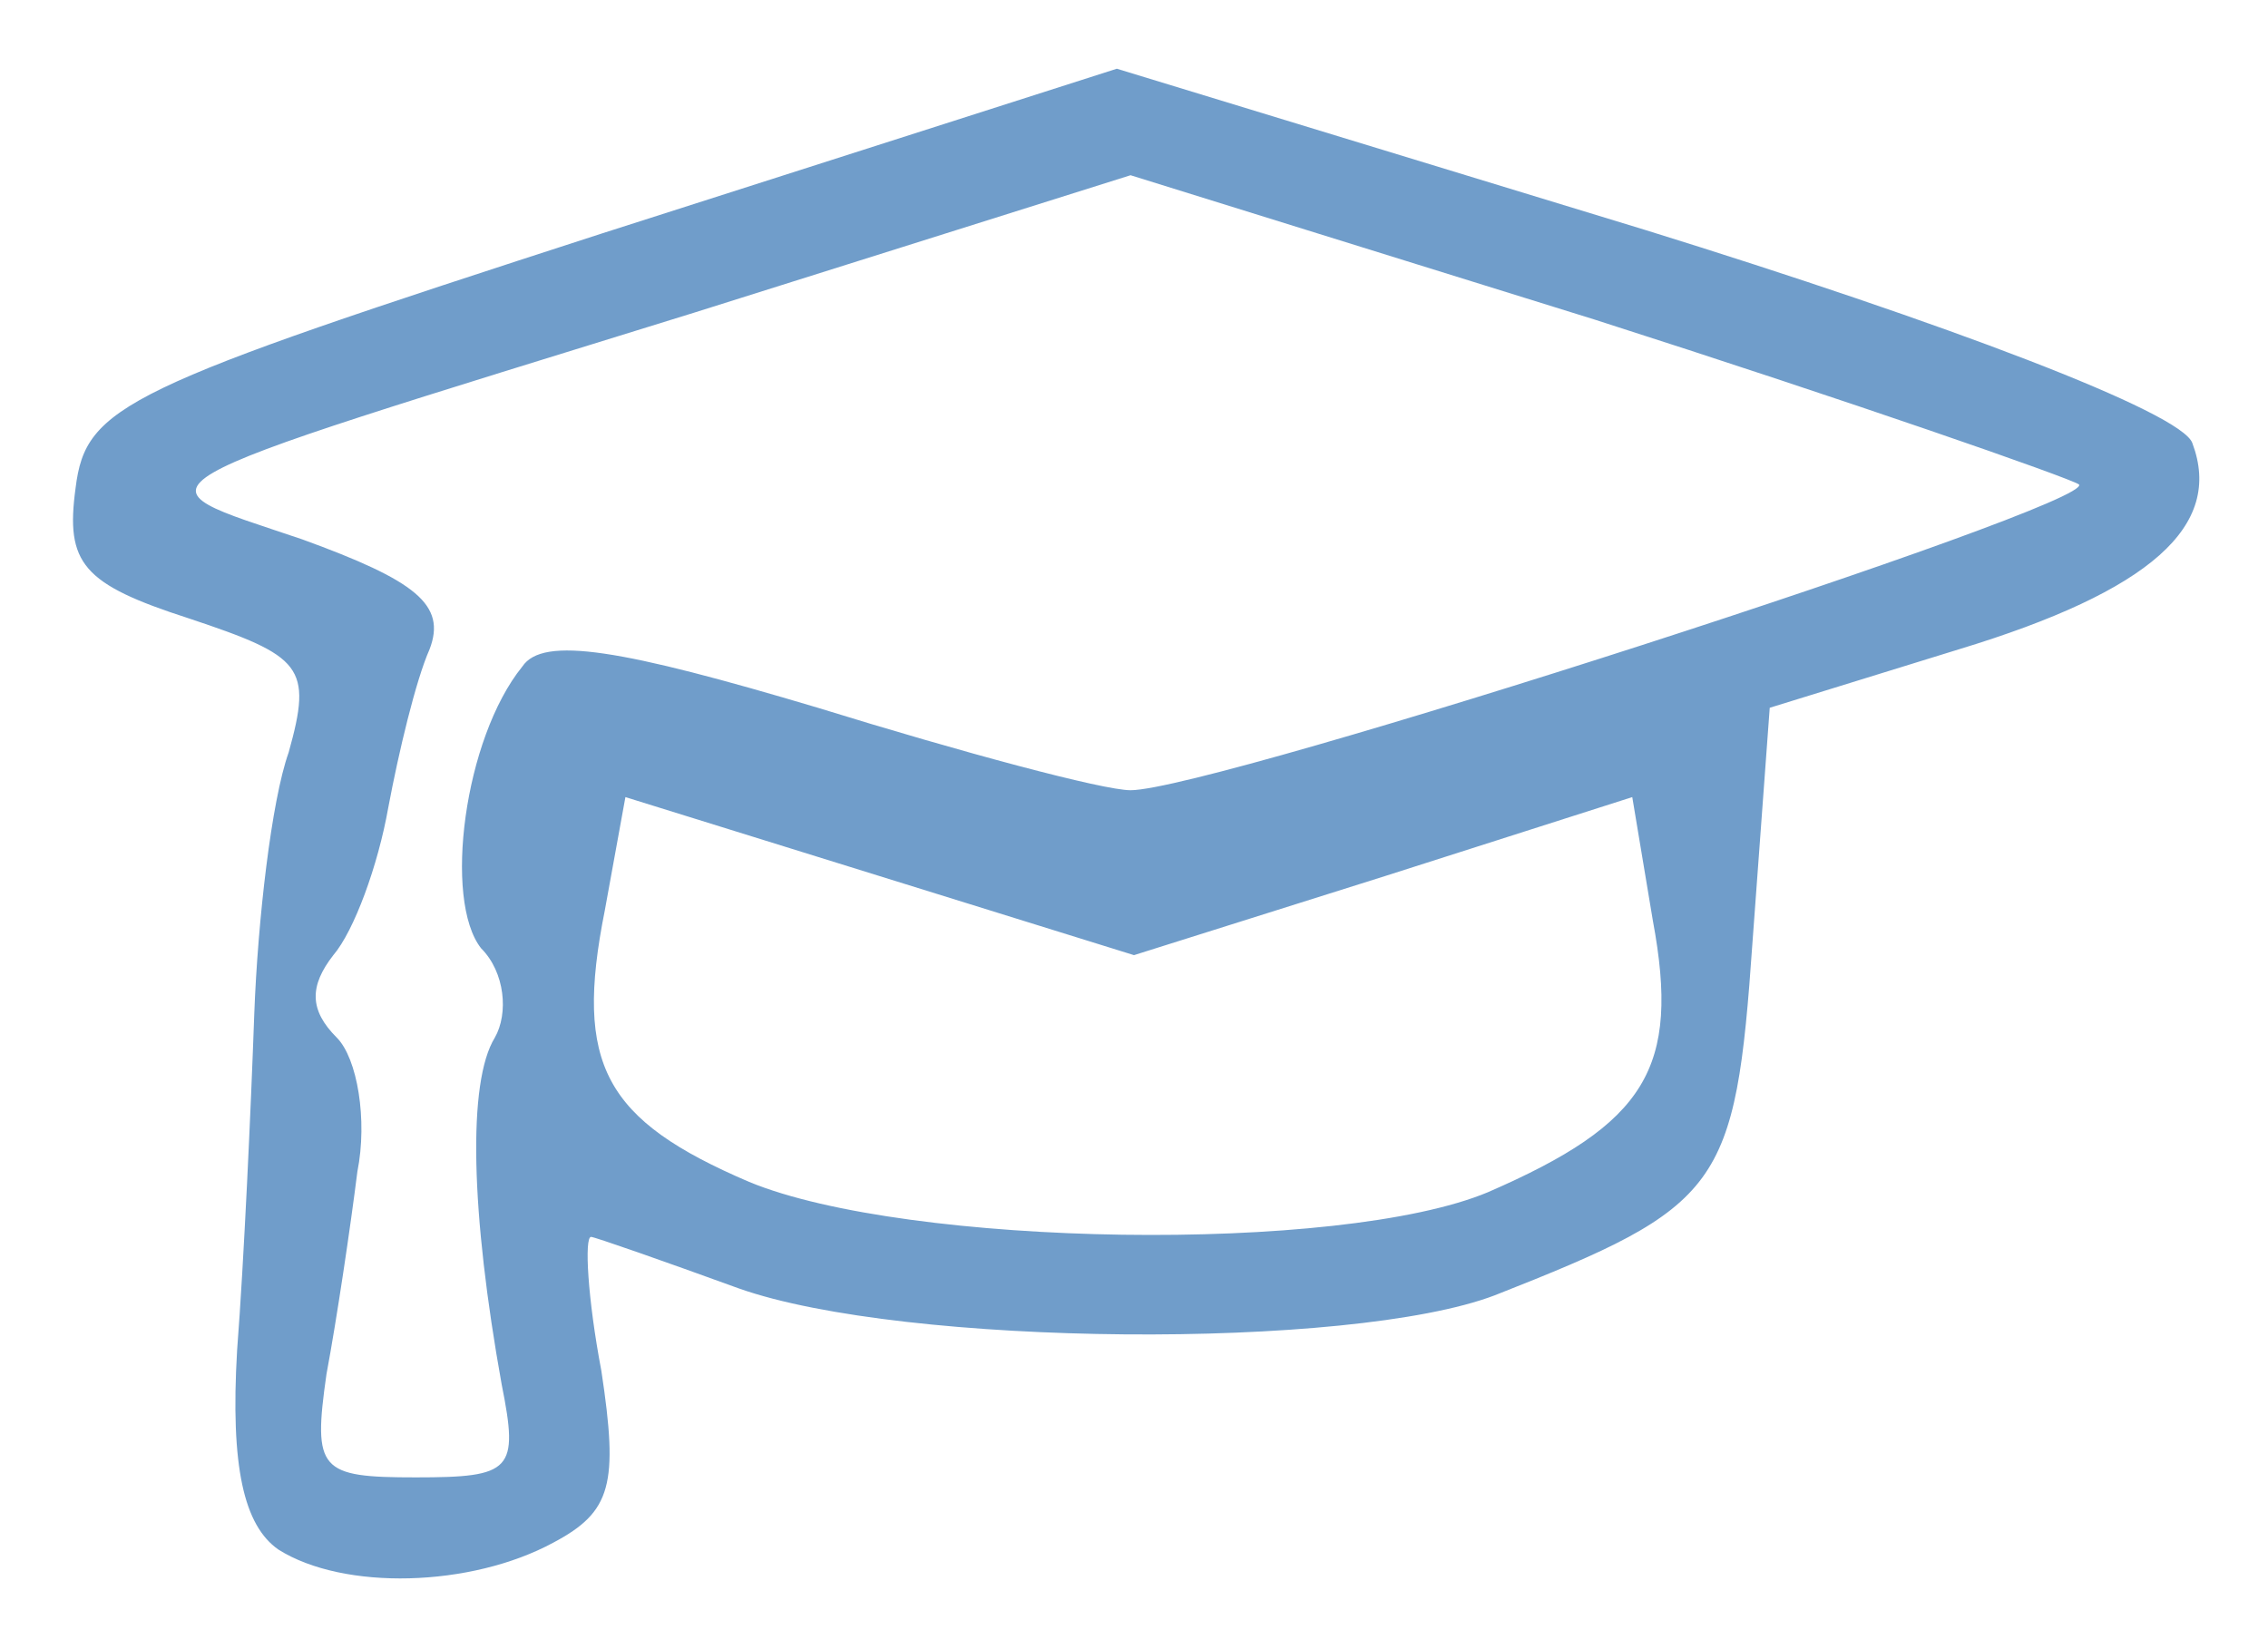 <!DOCTYPE svg PUBLIC "-//W3C//DTD SVG 20010904//EN" "http://www.w3.org/TR/2001/REC-SVG-20010904/DTD/svg10.dtd">
<svg version="1.0" xmlns="http://www.w3.org/2000/svg" width="66px" height="48px" viewBox="0 0 660 480" preserveAspectRatio="xMidYMid meet">
<g id="layer101" fill="#709dca" stroke="none">
 <path d="M81 451 c-10 -7 -14 -24 -12 -58 2 -26 4 -70 5 -98 1 -27 5 -62 10 -76 7 -25 4 -28 -29 -39 -31 -10 -36 -16 -33 -38 3 -24 14 -29 153 -74 l150 -48 154 47 c87 27 156 53 159 62 9 24 -12 43 -68 60 l-55 17 -5 68 c-5 72 -9 77 -75 103 -42 16 -172 15 -220 -2 -22 -8 -42 -15 -43 -15 -2 0 -1 18 3 39 5 33 3 41 -14 50 -24 13 -61 14 -80 2z m65 -48 c-9 -50 -10 -88 -2 -101 4 -7 3 -19 -4 -26 -11 -14 -5 -61 12 -82 6 -9 29 -5 86 12 42 13 83 24 91 24 24 0 281 -83 276 -89 -3 -2 -66 -24 -141 -48 l-135 -42 -127 40 c-171 53 -164 49 -114 66 33 12 42 19 37 32 -4 9 -9 30 -12 46 -3 17 -10 36 -16 43 -7 9 -7 16 1 24 6 6 9 24 6 39 -2 16 -6 43 -9 59 -4 28 -2 30 26 30 28 0 30 -2 25 -27z m287 -56 c46 -20 56 -36 48 -79 l-6 -36 -72 23 -73 23 -74 -23 -74 -23 -6 33 c-9 45 0 61 42 79 46 19 172 21 215 3z"/>
 </g>

</svg>